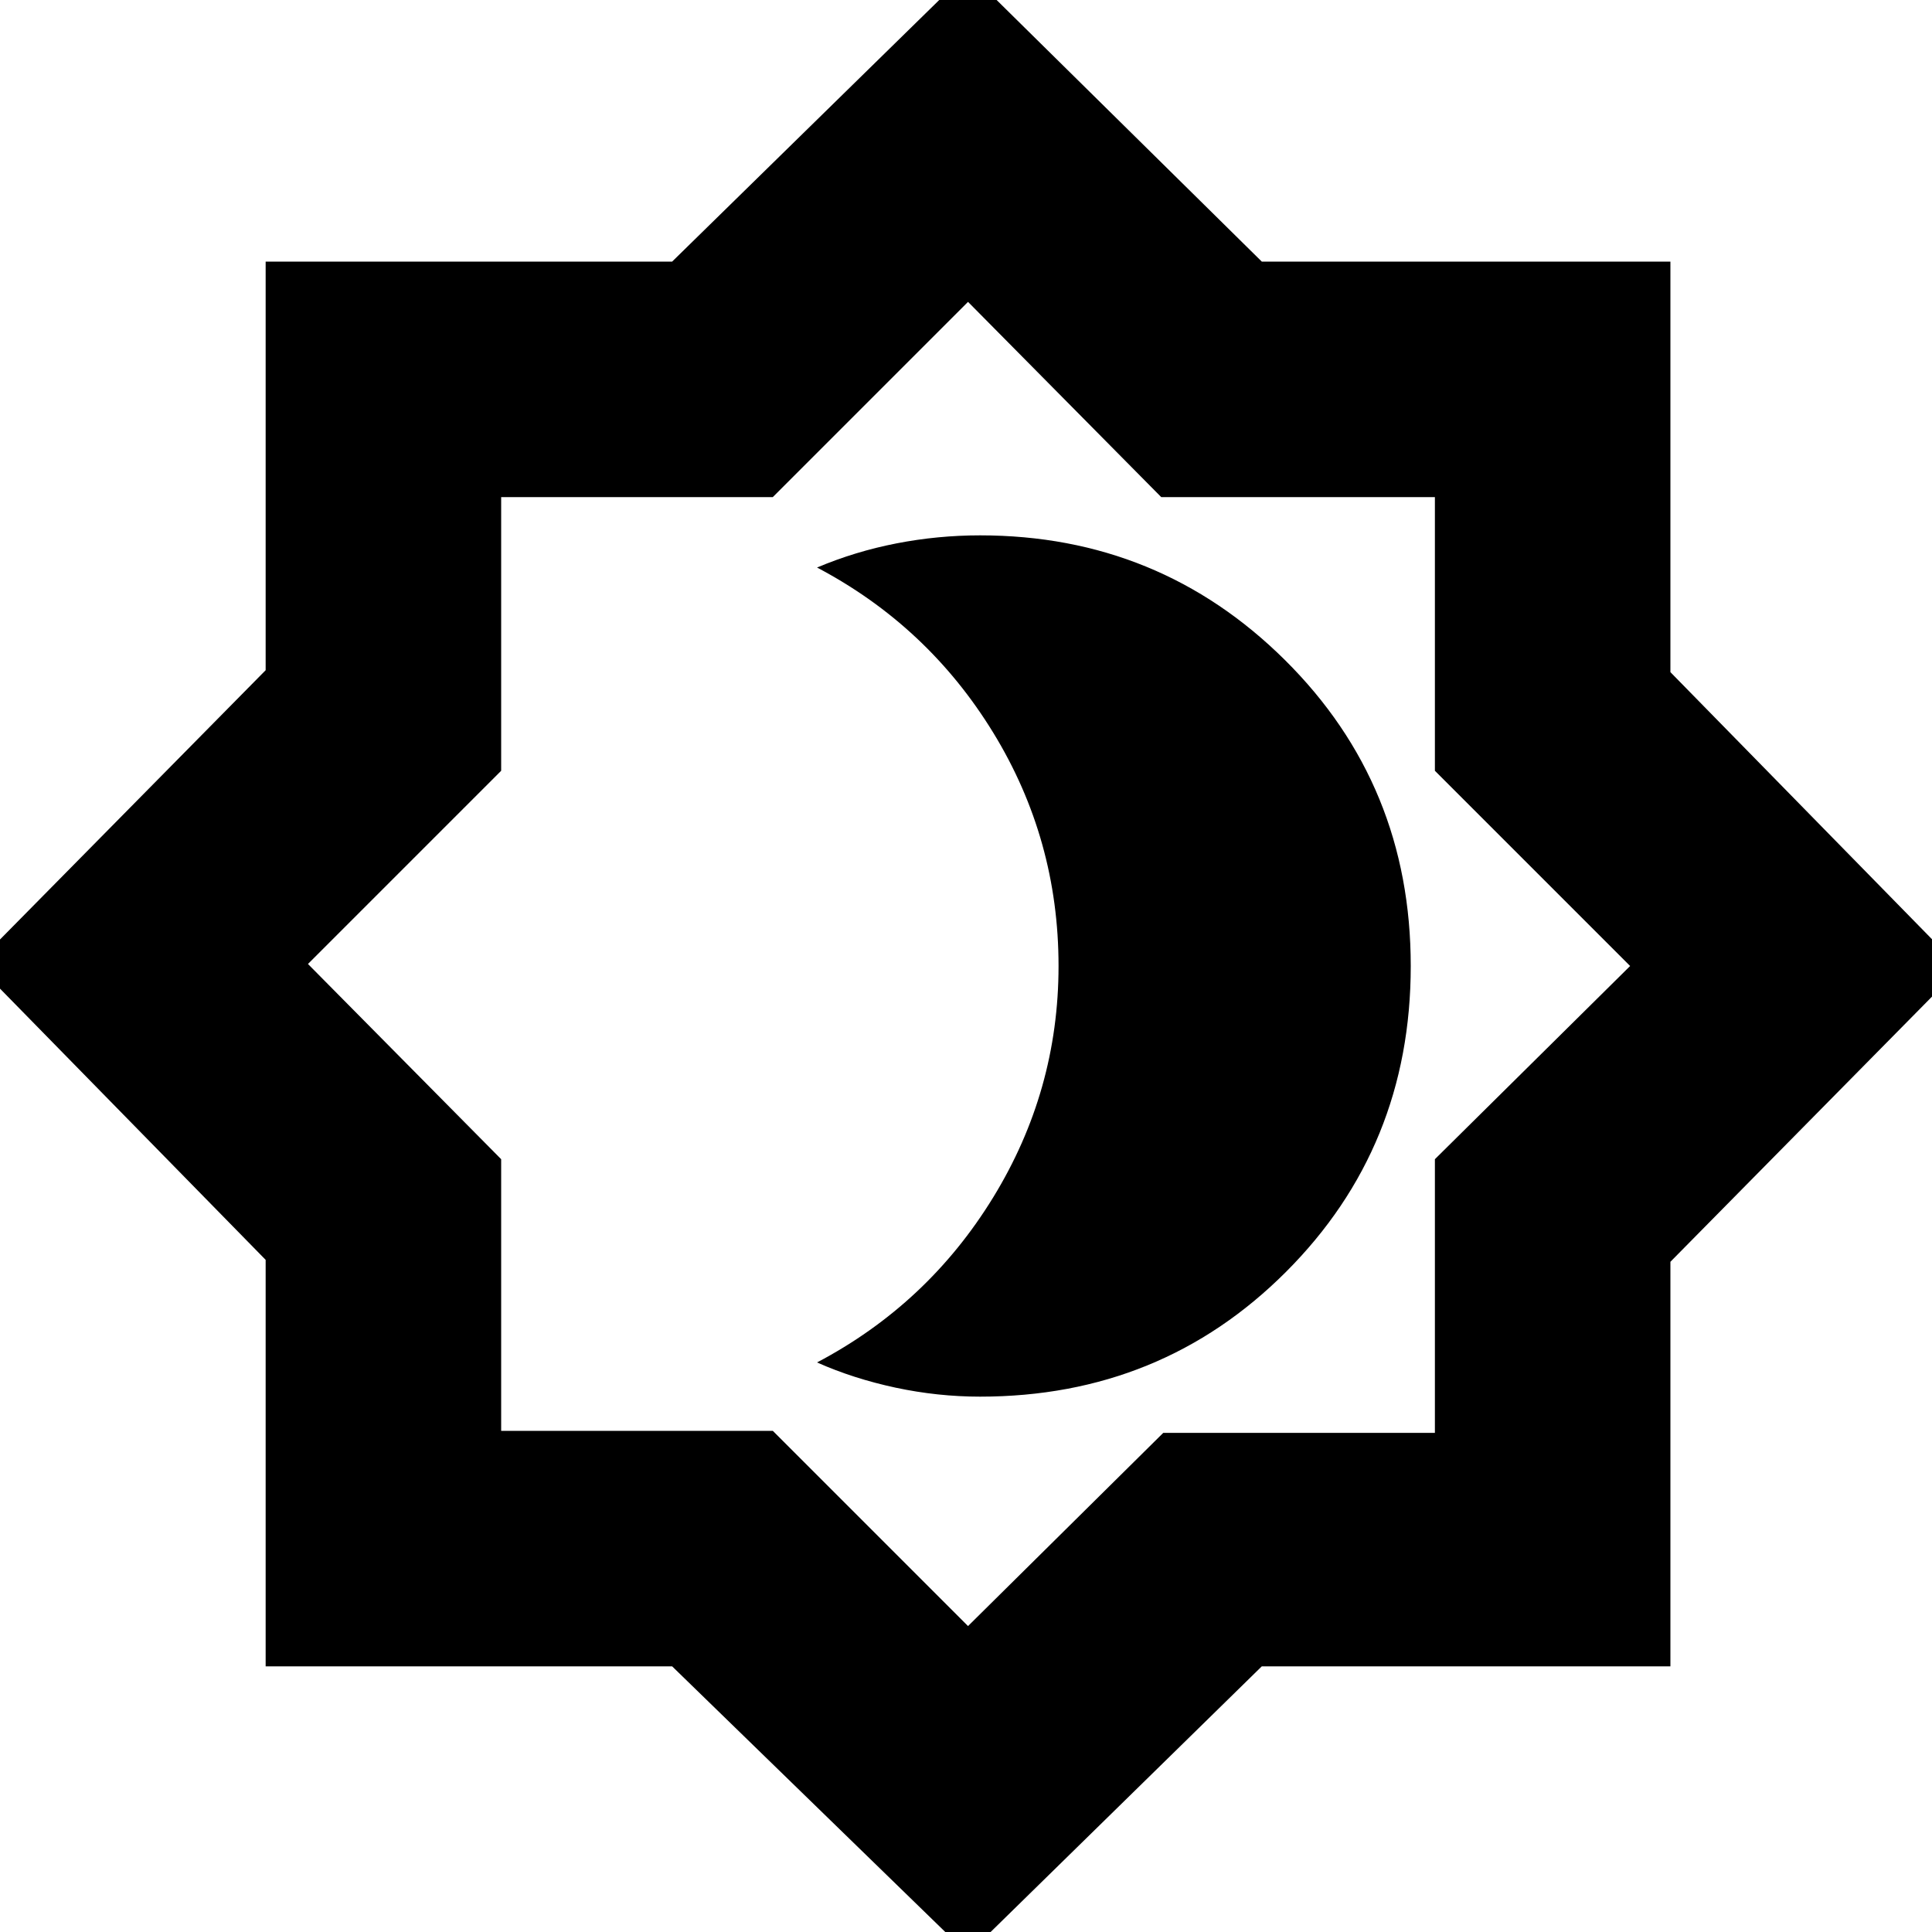 <svg xmlns="http://www.w3.org/2000/svg" height="20" width="20"><path d="M10.146 14.458Q12.021 14.458 13.312 13.167Q14.604 11.875 14.604 10Q14.604 8.125 13.302 6.833Q12 5.542 10.146 5.542Q9.708 5.542 9.281 5.625Q8.854 5.708 8.458 5.875Q9.604 6.479 10.281 7.583Q10.958 8.688 10.958 10Q10.958 11.292 10.281 12.396Q9.604 13.5 8.458 14.104Q8.833 14.271 9.271 14.365Q9.708 14.458 10.146 14.458ZM10.021 20.229 6.958 17.25H2.75V13.042L-0.25 9.979L2.75 6.938V2.708H6.958L10.021 -0.292L13.062 2.708H17.292V6.958L20.292 10.021L17.292 13.062V17.25H13.062ZM10 10ZM10.021 16.833 12.042 14.833H14.854V12L16.875 10L14.854 7.979V5.146H12.021L10.021 3.125L8 5.146H5.188V7.979L3.188 9.979L5.188 12V14.812H8Z"/></svg>